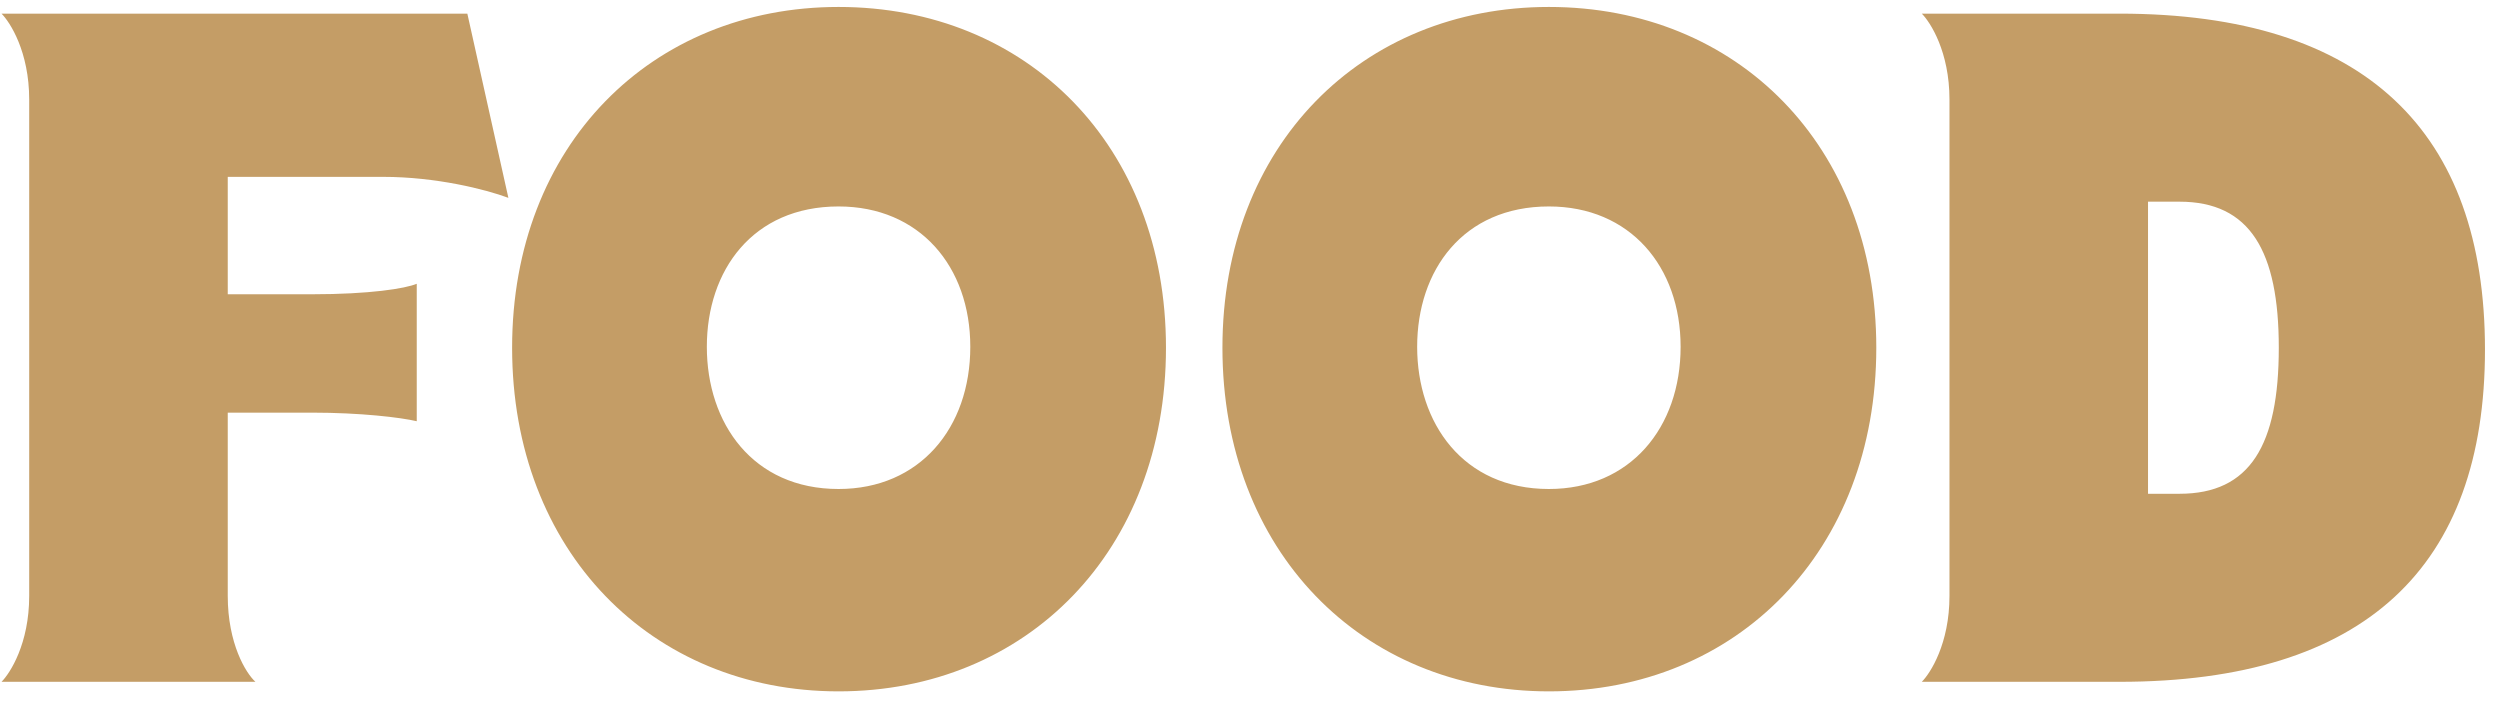 <svg width="110" height="31" viewBox="0 0 110 31" fill="none" xmlns="http://www.w3.org/2000/svg">
<path d="M10.021 12.948V7.782H16.867C19.177 7.782 21.361 8.328 22.369 8.706L20.563 0.6H0.067C0.445 0.978 1.285 2.28 1.285 4.38V26.22C1.285 28.32 0.445 29.622 0.067 30H11.239C10.819 29.622 10.021 28.32 10.021 26.22V18.156H13.717C15.859 18.156 17.623 18.366 18.337 18.534V12.486C17.833 12.696 16.279 12.948 13.717 12.948H10.021ZM36.897 30.42C45.171 30.42 51.303 24.246 51.303 15.3C51.303 6.396 45.171 0.306 36.897 0.306C28.665 0.306 22.533 6.396 22.533 15.3C22.533 24.246 28.665 30.42 36.897 30.42ZM36.897 21.516C33.117 21.516 31.101 18.618 31.101 15.258C31.101 11.898 33.117 9.084 36.897 9.084C40.467 9.084 42.693 11.73 42.693 15.258C42.693 18.828 40.467 21.516 36.897 21.516ZM68.151 30.42C76.425 30.42 82.557 24.246 82.557 15.3C82.557 6.396 76.425 0.306 68.151 0.306C59.919 0.306 53.787 6.396 53.787 15.3C53.787 24.246 59.919 30.42 68.151 30.42ZM68.151 21.516C64.371 21.516 62.355 18.618 62.355 15.258C62.355 11.898 64.371 9.084 68.151 9.084C71.721 9.084 73.947 11.73 73.947 15.258C73.947 18.828 71.721 21.516 68.151 21.516ZM84.559 30H93.253C104.089 30 109.339 24.918 109.339 15.384C109.339 5.808 104.089 0.6 93.253 0.6H84.559C84.937 0.978 85.777 2.28 85.777 4.38V26.22C85.777 28.32 84.937 29.622 84.559 30ZM94.513 21.726V8.874H95.899C99.007 8.874 100.267 11.058 100.267 15.3C100.267 19.584 99.007 21.726 95.899 21.726H94.513Z" fill="#C49D66"/>
</svg>
